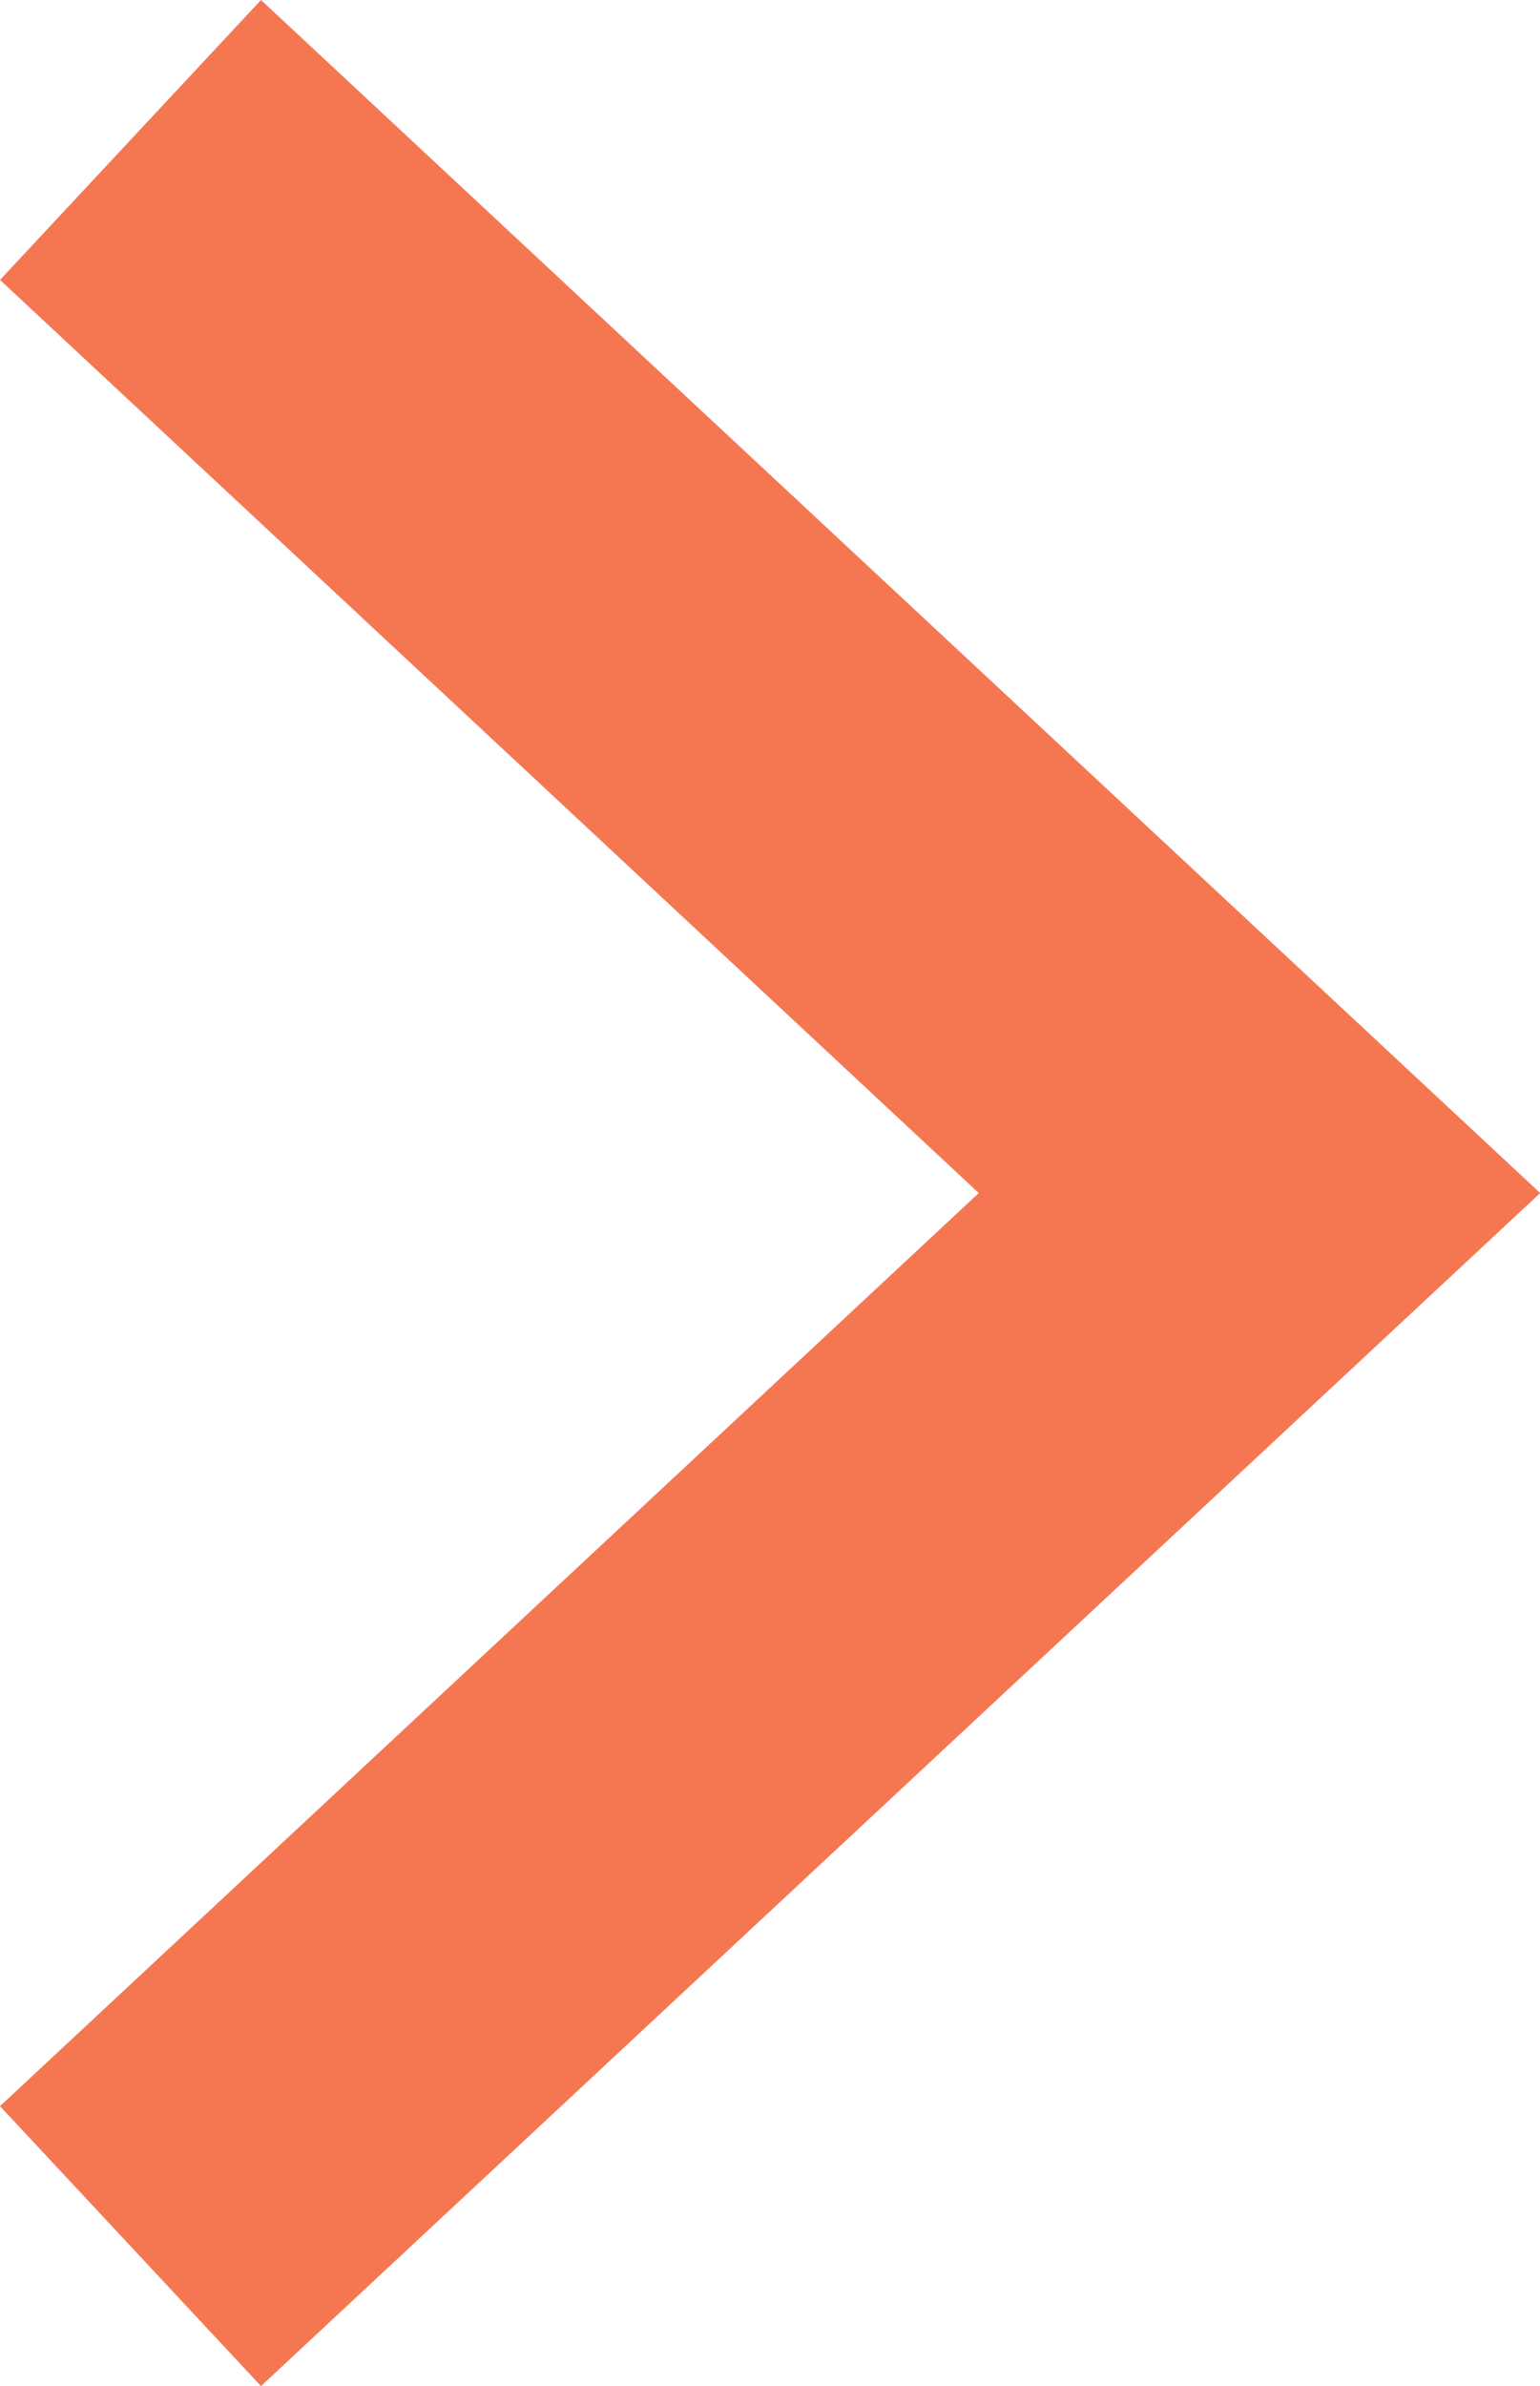 <svg xmlns="http://www.w3.org/2000/svg" width="8.048" height="12.463" viewBox="0 0 8.048 12.463">
  <defs>
    <style>
      .cls-1 {
        fill: #f57752;
      }
    </style>
  </defs>
  <path id="right_arrow" class="cls-1" d="M.682,11.731-.682,10.269,4.433,5.5-.682.731.682-.731,7.367,5.5Z" transform="translate(0.682 0.731)"/>
</svg>

